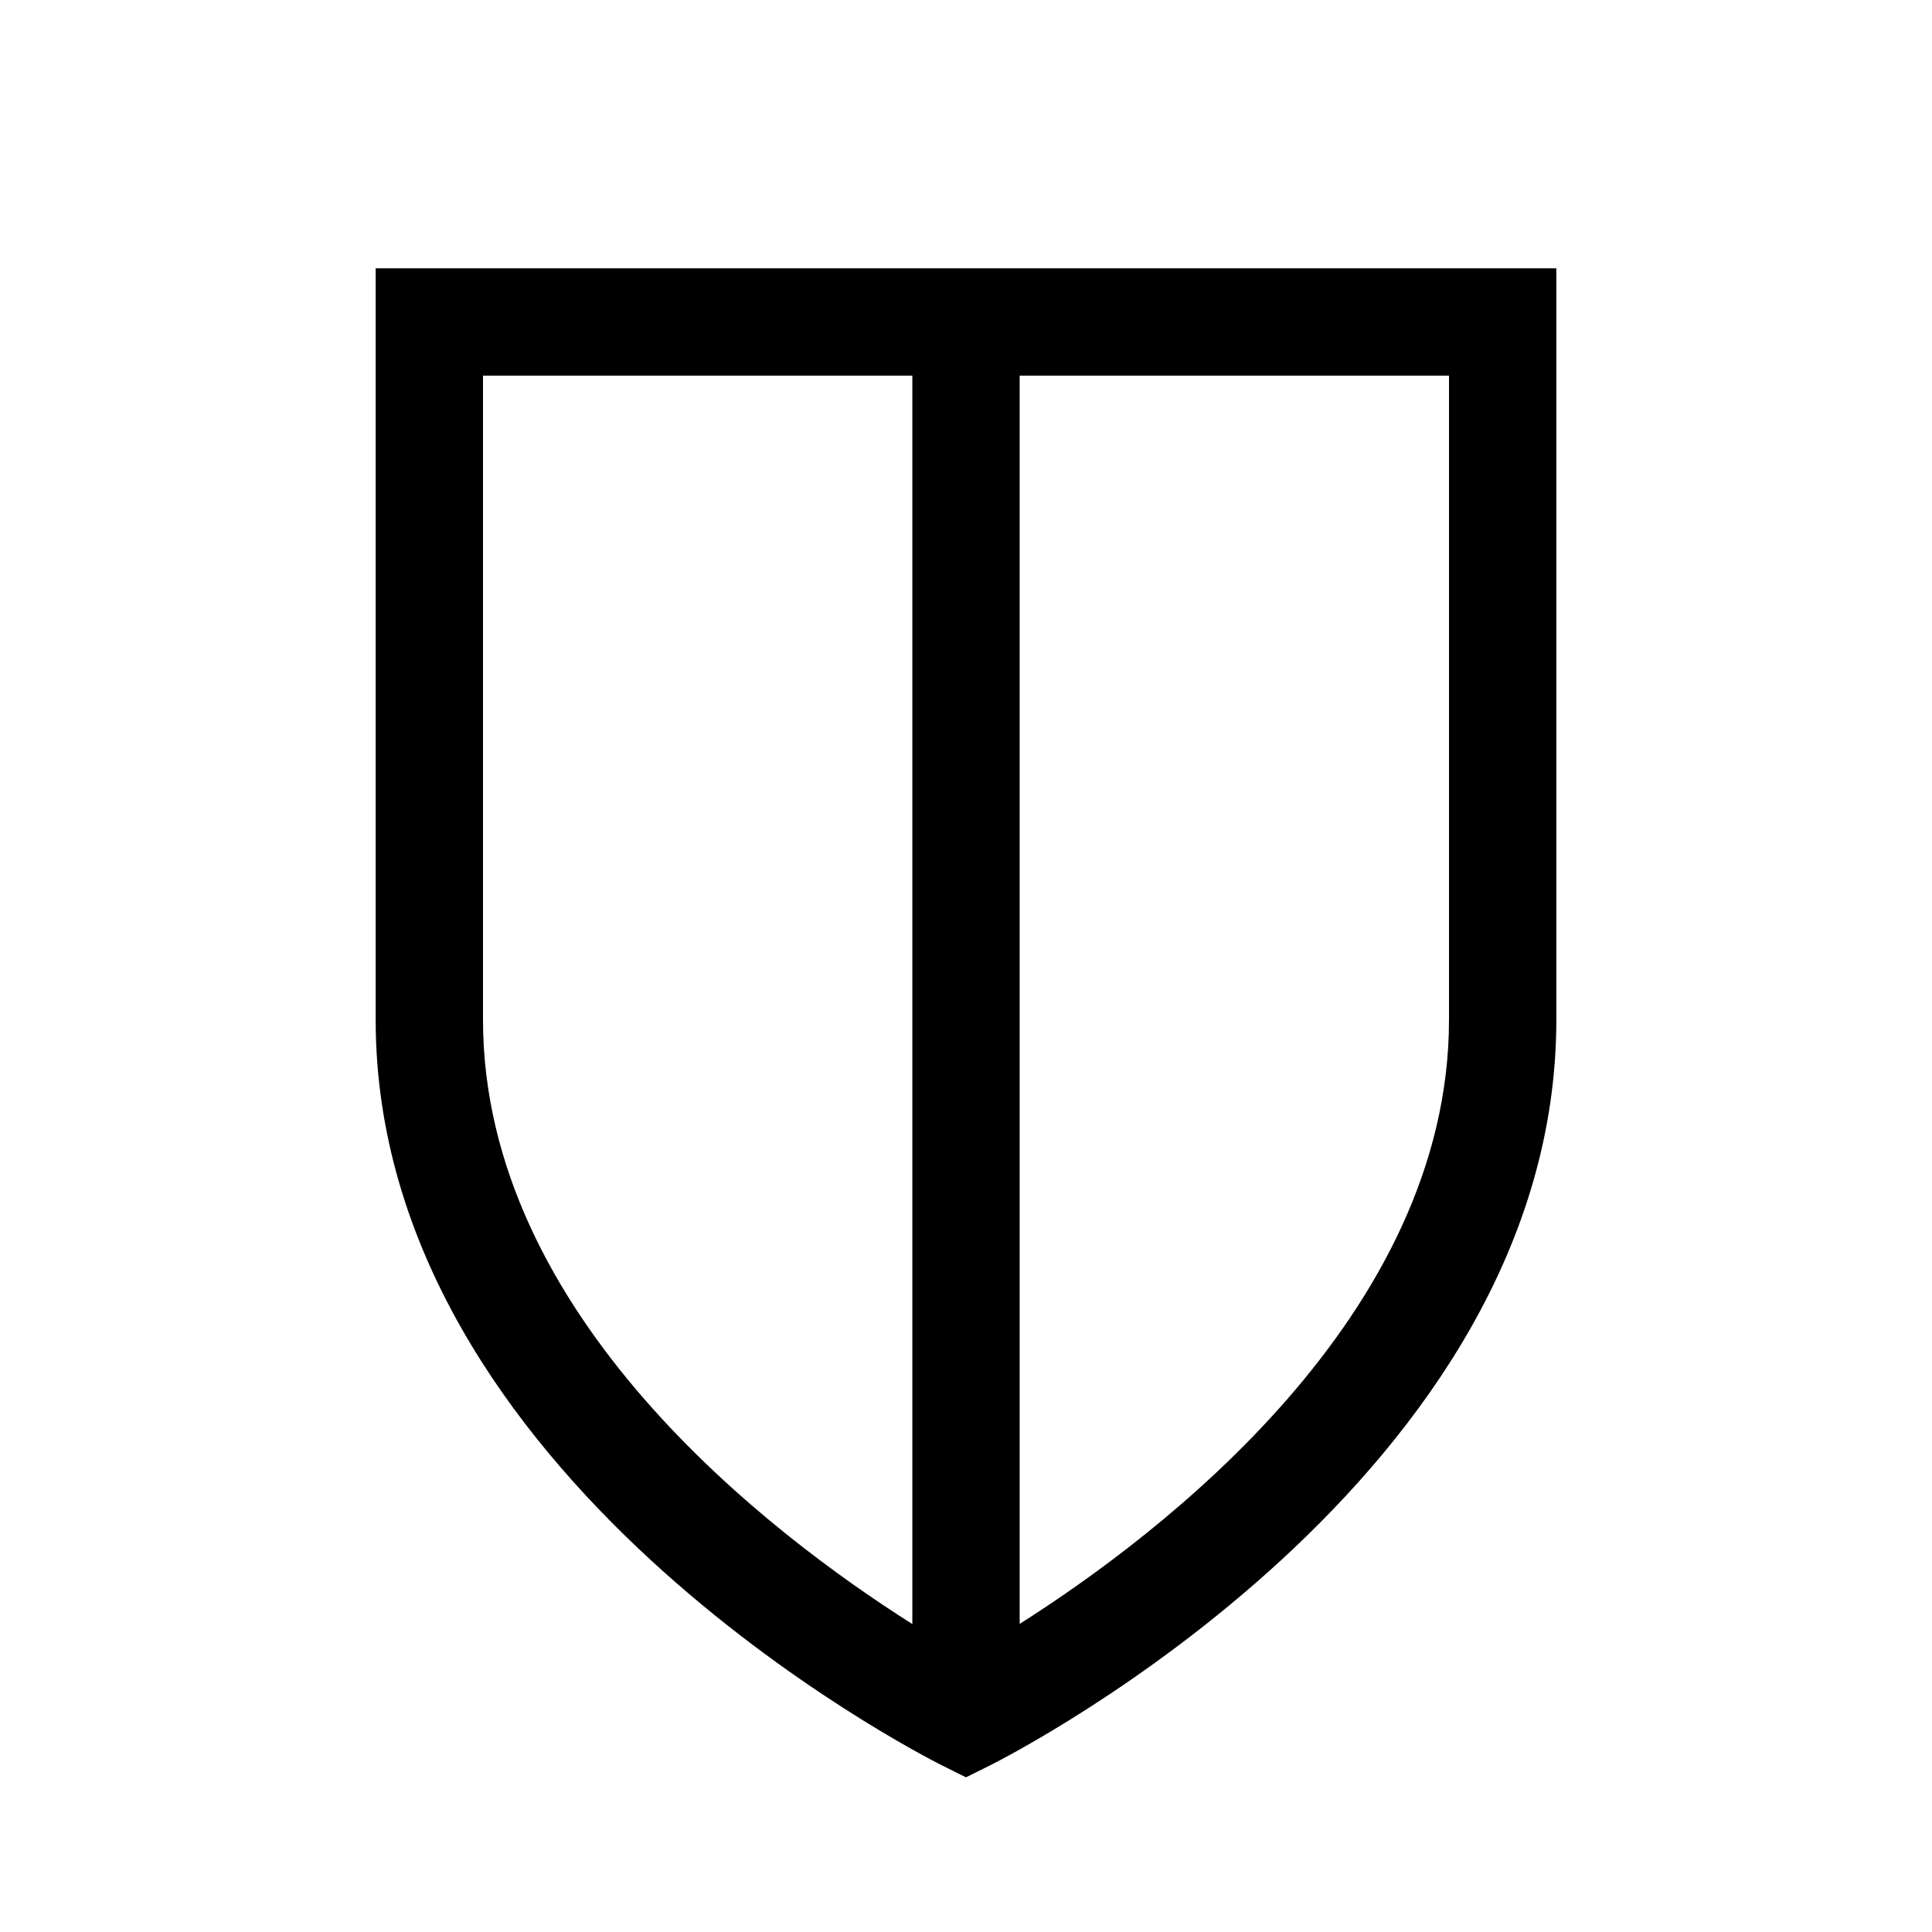 <svg xmlns="http://www.w3.org/2000/svg" width="36" height="36" viewBox="0 0 36 36">
  <path fill-rule="evenodd" d="M27,19 C27,24.505 21.647,28.58 19,30.259 L19,7 L27,7 L27,19 Z M17,30.262 C14.354,28.587 9,24.519 9,19 L9,7 L17,7 L17,30.262 Z M7,5 L7,19 C7,27.514 17.122,32.679 17.552,32.895 L18,33.118 L18.448,32.895 C18.878,32.679 29,27.514 29,19 L29,5 L7,5 Z"/>
</svg>
